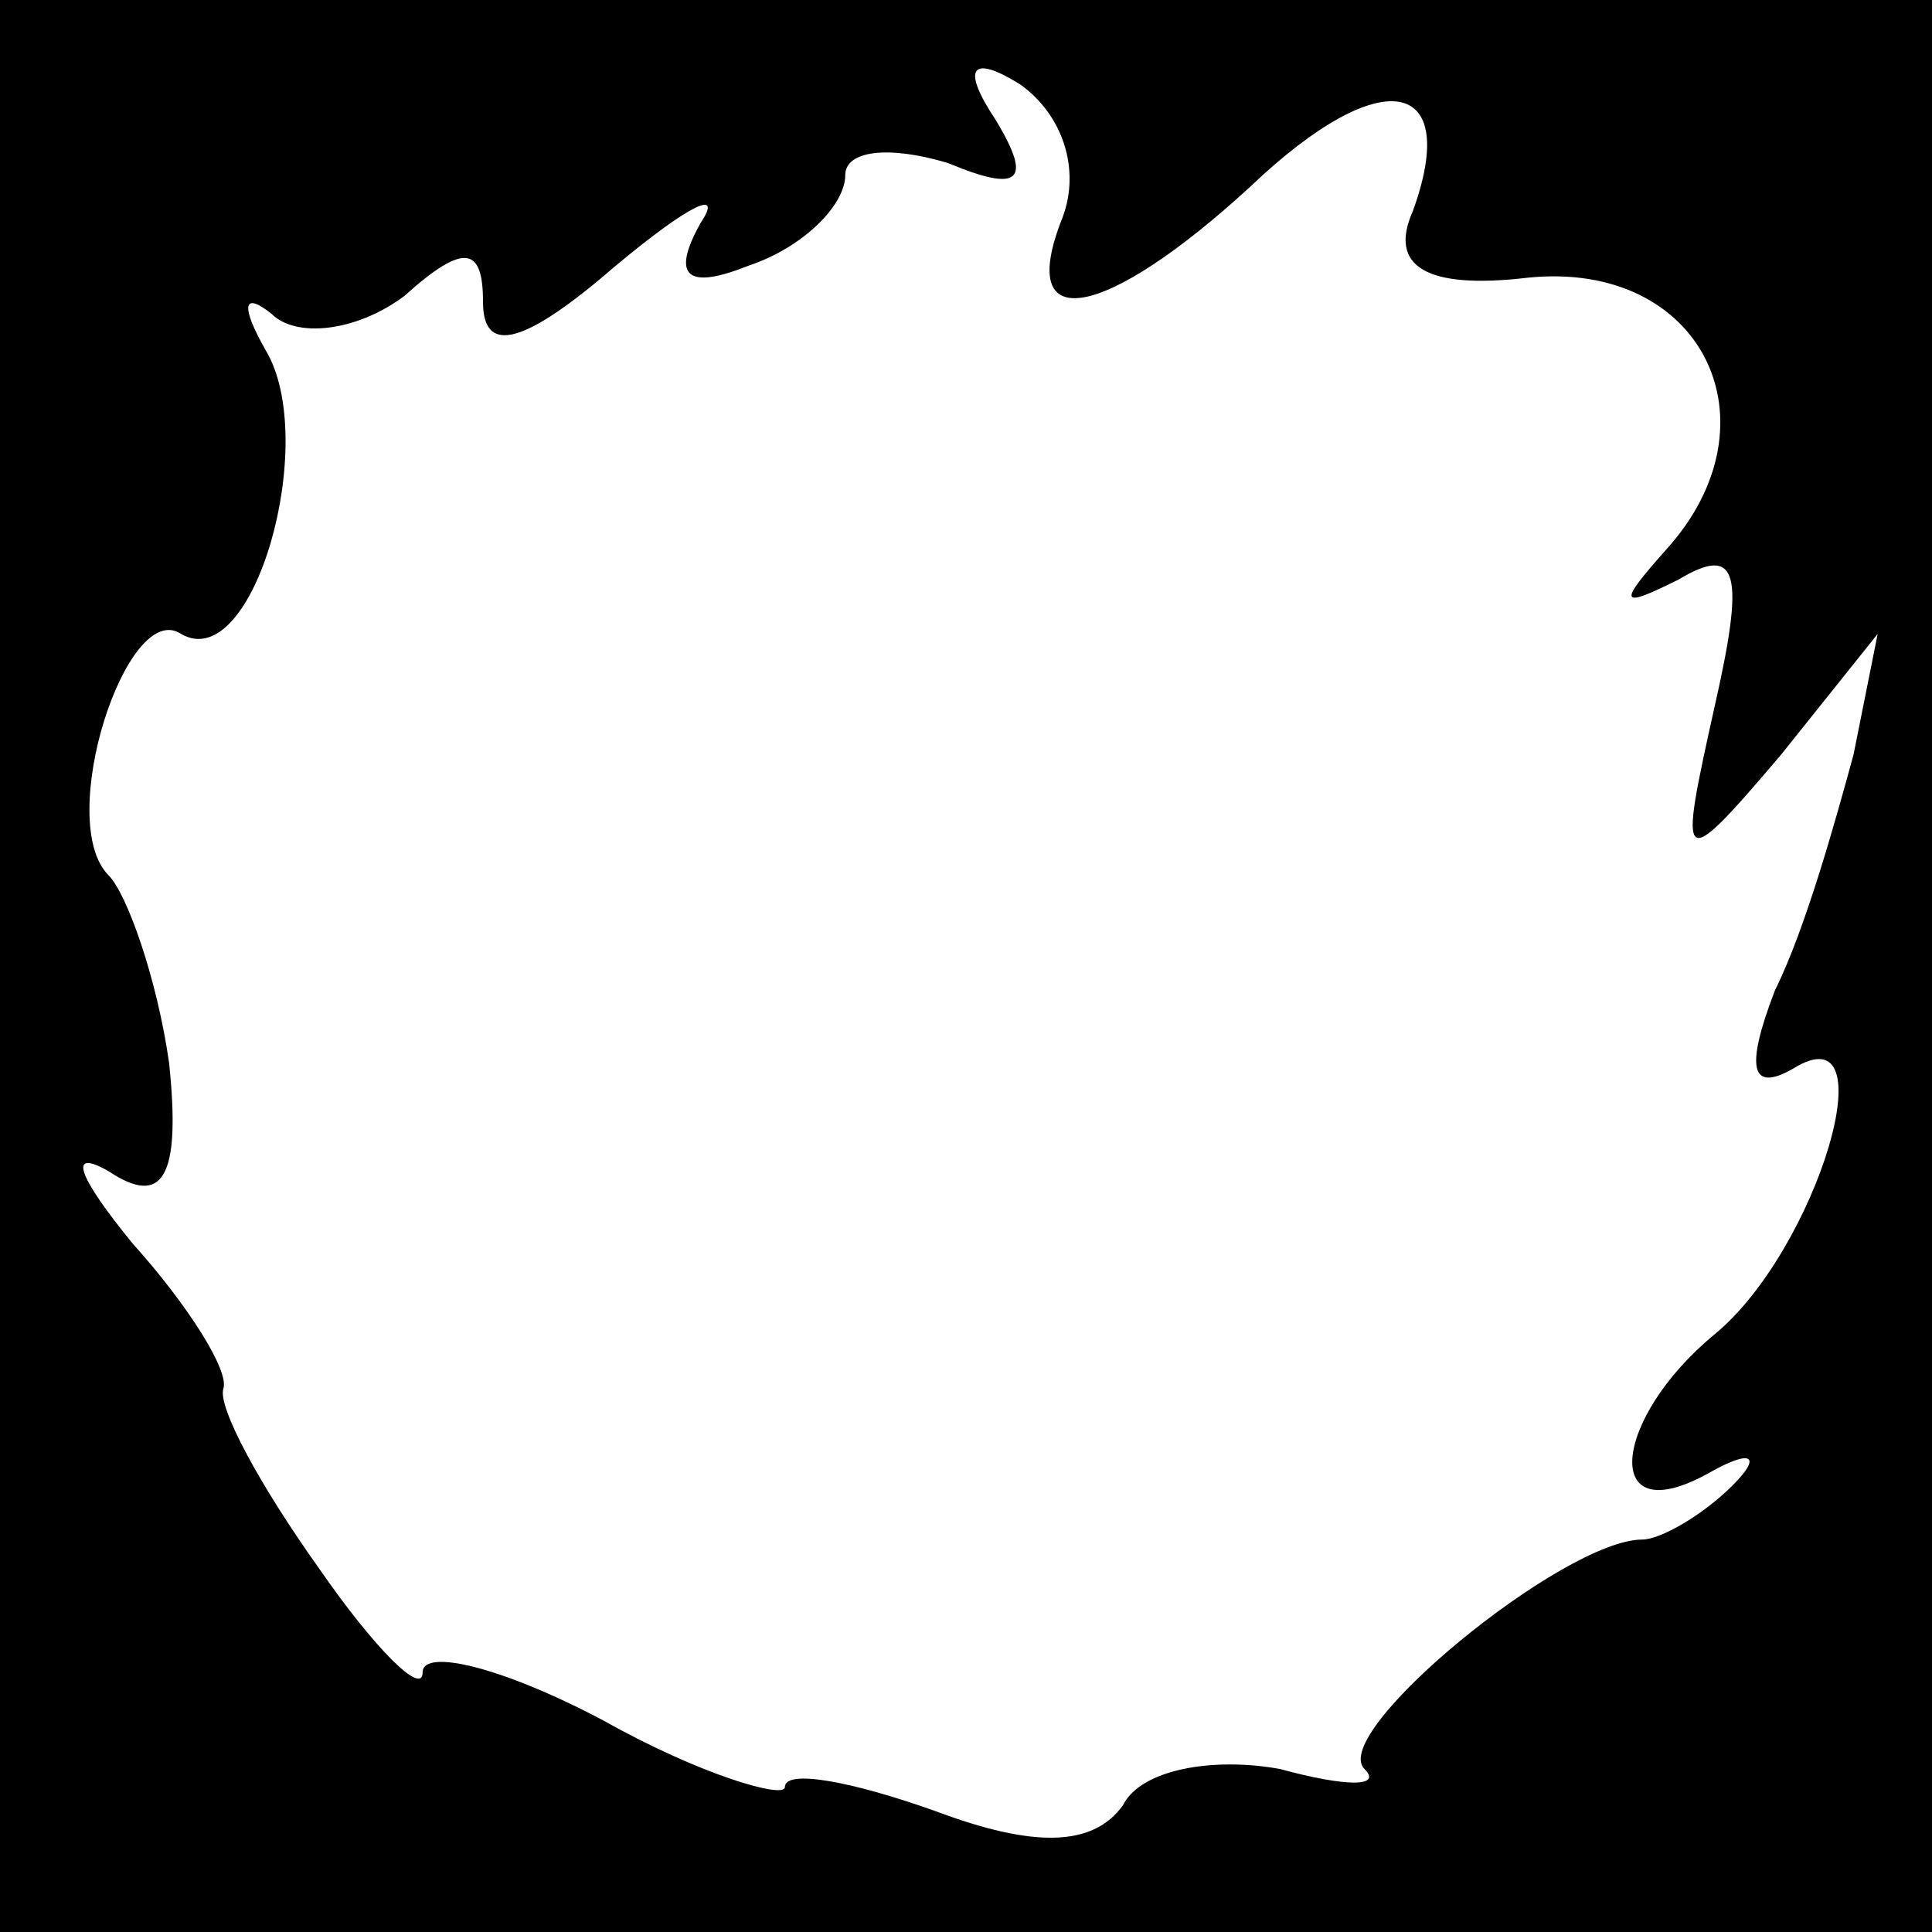 <?xml version="1.0" standalone="no"?>
<!DOCTYPE svg PUBLIC "-//W3C//DTD SVG 20010904//EN"
 "http://www.w3.org/TR/2001/REC-SVG-20010904/DTD/svg10.dtd">
<svg version="1.0" xmlns="http://www.w3.org/2000/svg"
 width="32pt" height="32pt" viewBox="0 0 32 32"
 preserveAspectRatio="xMidYMid meet">
<rect x="0" y="0" width="32" height="32" fill="#808080" stroke="none"/>
<g transform="translate(0,32) scale(0.1,-0.1)"
fill="#000000" stroke="none">
<path fill="#000000" stroke="none" d="M0 160 l0 -160 160 0 160 0 0 160 0
160 -160 0 -160 0 0 -160z"/>
<path fill="#ffffff" stroke="none" d="M176 284 c-8 -20 7 -17 31 5 22 21 35
18 27 -4 -4 -9 2 -13 19 -11 29 3 42 -24 23 -45 -8 -9 -8 -10 2 -5 10 6 11 1
6 -21 -6 -27 -6 -28 11 -8 l16 20 -4 -20 c-3 -11 -8 -29 -13 -39 -5 -13 -4
-17 3 -13 16 10 4 -30 -13 -44 -17 -14 -19 -33 -1 -23 7 4 9 3 4 -2 -5 -5 -12
-9 -15 -9 -13 0 -52 -32 -46 -38 3 -3 -3 -3 -14 0 -11 2 -23 0 -26 -6 -5 -7
-15 -7 -31 -1 -14 5 -25 7 -25 4 0 -2 -14 2 -30 11 -17 9 -30 12 -30 8 0 -4
-8 4 -17 17 -10 14 -17 27 -16 30 1 3 -6 14 -15 24 -9 11 -11 16 -4 12 9 -6
12 -1 10 18 -2 14 -7 28 -10 31 -9 9 3 46 12 40 12 -7 23 32 14 47 -4 7 -4 10
1 6 4 -4 14 -3 22 3 10 9 13 8 13 -1 0 -9 7 -7 22 6 12 10 18 13 14 7 -5 -9
-2 -11 8 -7 9 3 16 10 16 15 0 4 7 5 17 2 12 -5 14 -3 8 7 -6 9 -4 11 4 6 7
-5 10 -14 7 -22z"/>
</g>
</svg>
